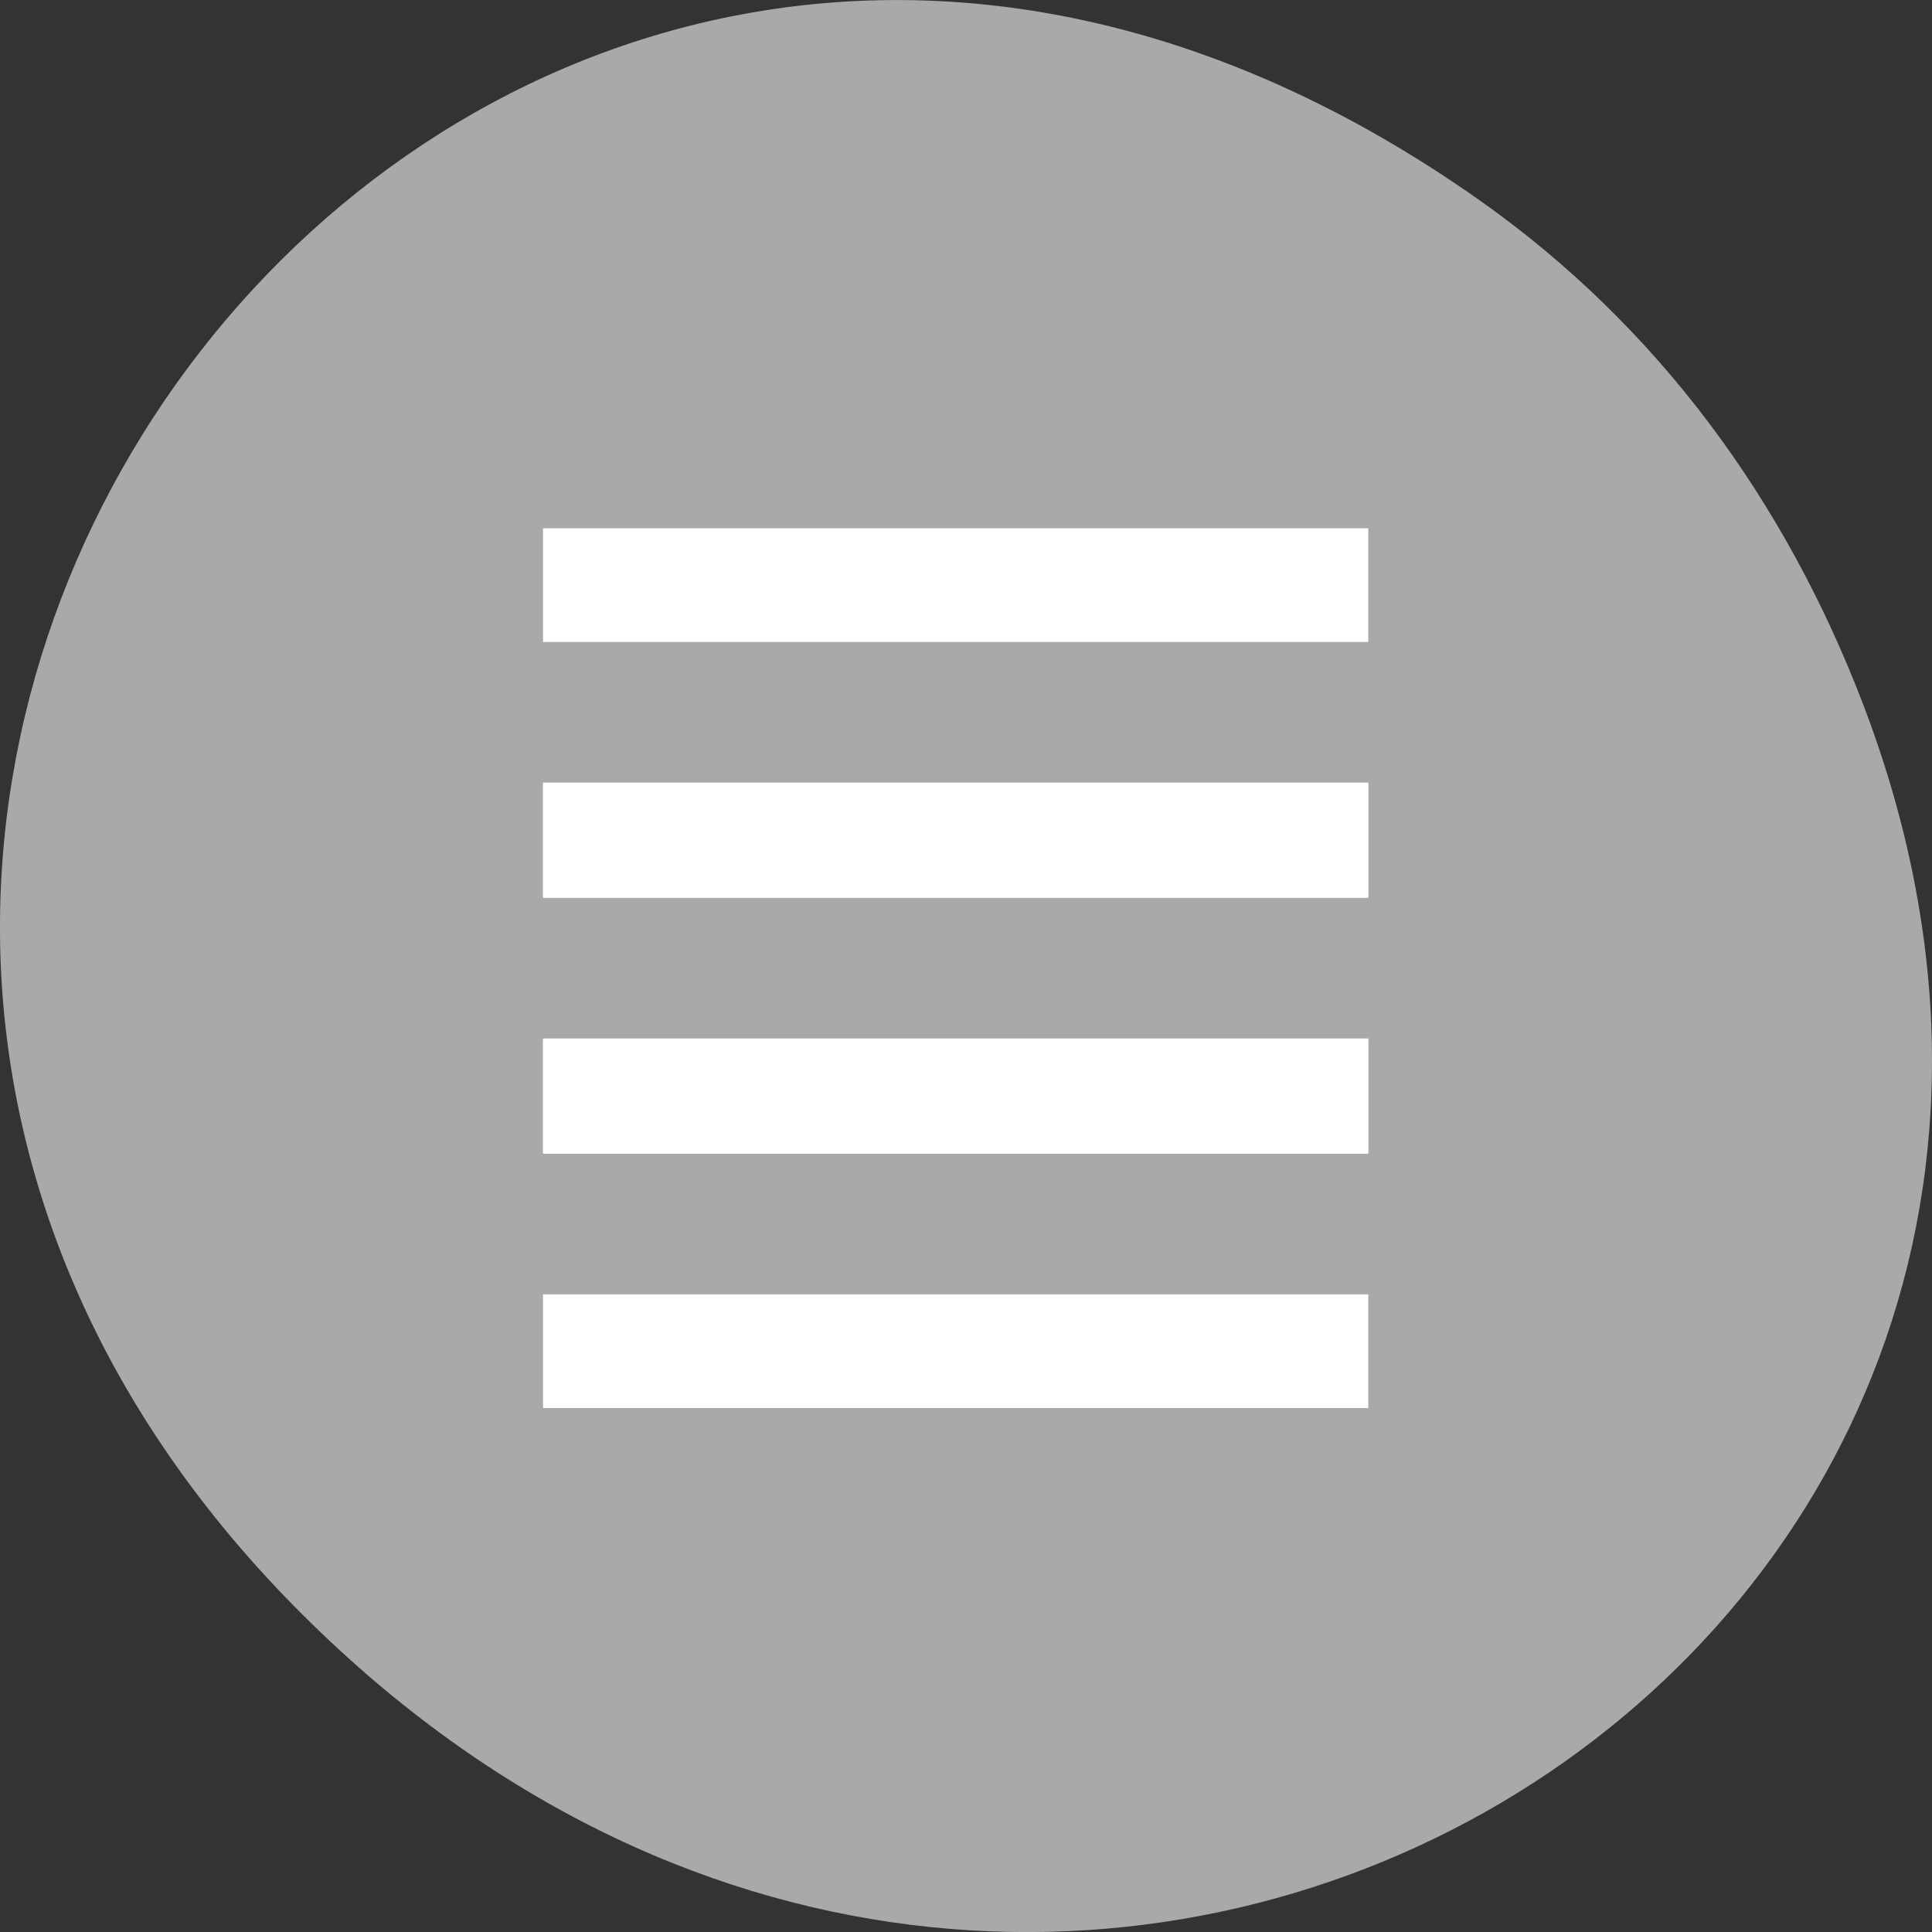 <svg xmlns="http://www.w3.org/2000/svg" xmlns:xlink="http://www.w3.org/1999/xlink" viewBox="0 0 256 256"><rect x="0" y="0" width="256" height="256" fill="#333333" stroke="none"/><defs><clipPath><path d="m 148 97 h 77.63 v 24 h -77.62 Z"/></clipPath><clipPath><path d="m 171 132 h 54.625 v 24 h -54.625 Z"/></clipPath><clipPath><path d="m 74 56.824 h 129 v 139.69 h -129 Z"/></clipPath><clipPath><path d="m 27.707 56.824 h 82.29 v 139.69 h -82.29 Z"/></clipPath></defs><g transform="translate(0 -796.36)"><path d="m 195.83 822.74 c -130.93 -92.05 -263.6 77.948 -156.91 186.39 c 100.51 102.17 256.68 7.449 207.86 -119.69 -10.185 -26.526 -26.914 -49.802 -50.948 -66.7 z" style="fill:#a9a9a9;color:#000"/><path transform="matrix(3.645 0 0 3.767 39.15 817.39)" d="m 9 13 v 4 h 30 v -4 h -30 z m 0 9 v 4 h 30 v -4 h -30 z m 0 9 v 4 h 30 v -4 h -30 z" id="0" style="fill:#fff;fill-rule:evenodd"/><use transform="translate(0 33.7)" xlink:href="#0"/></g></svg>